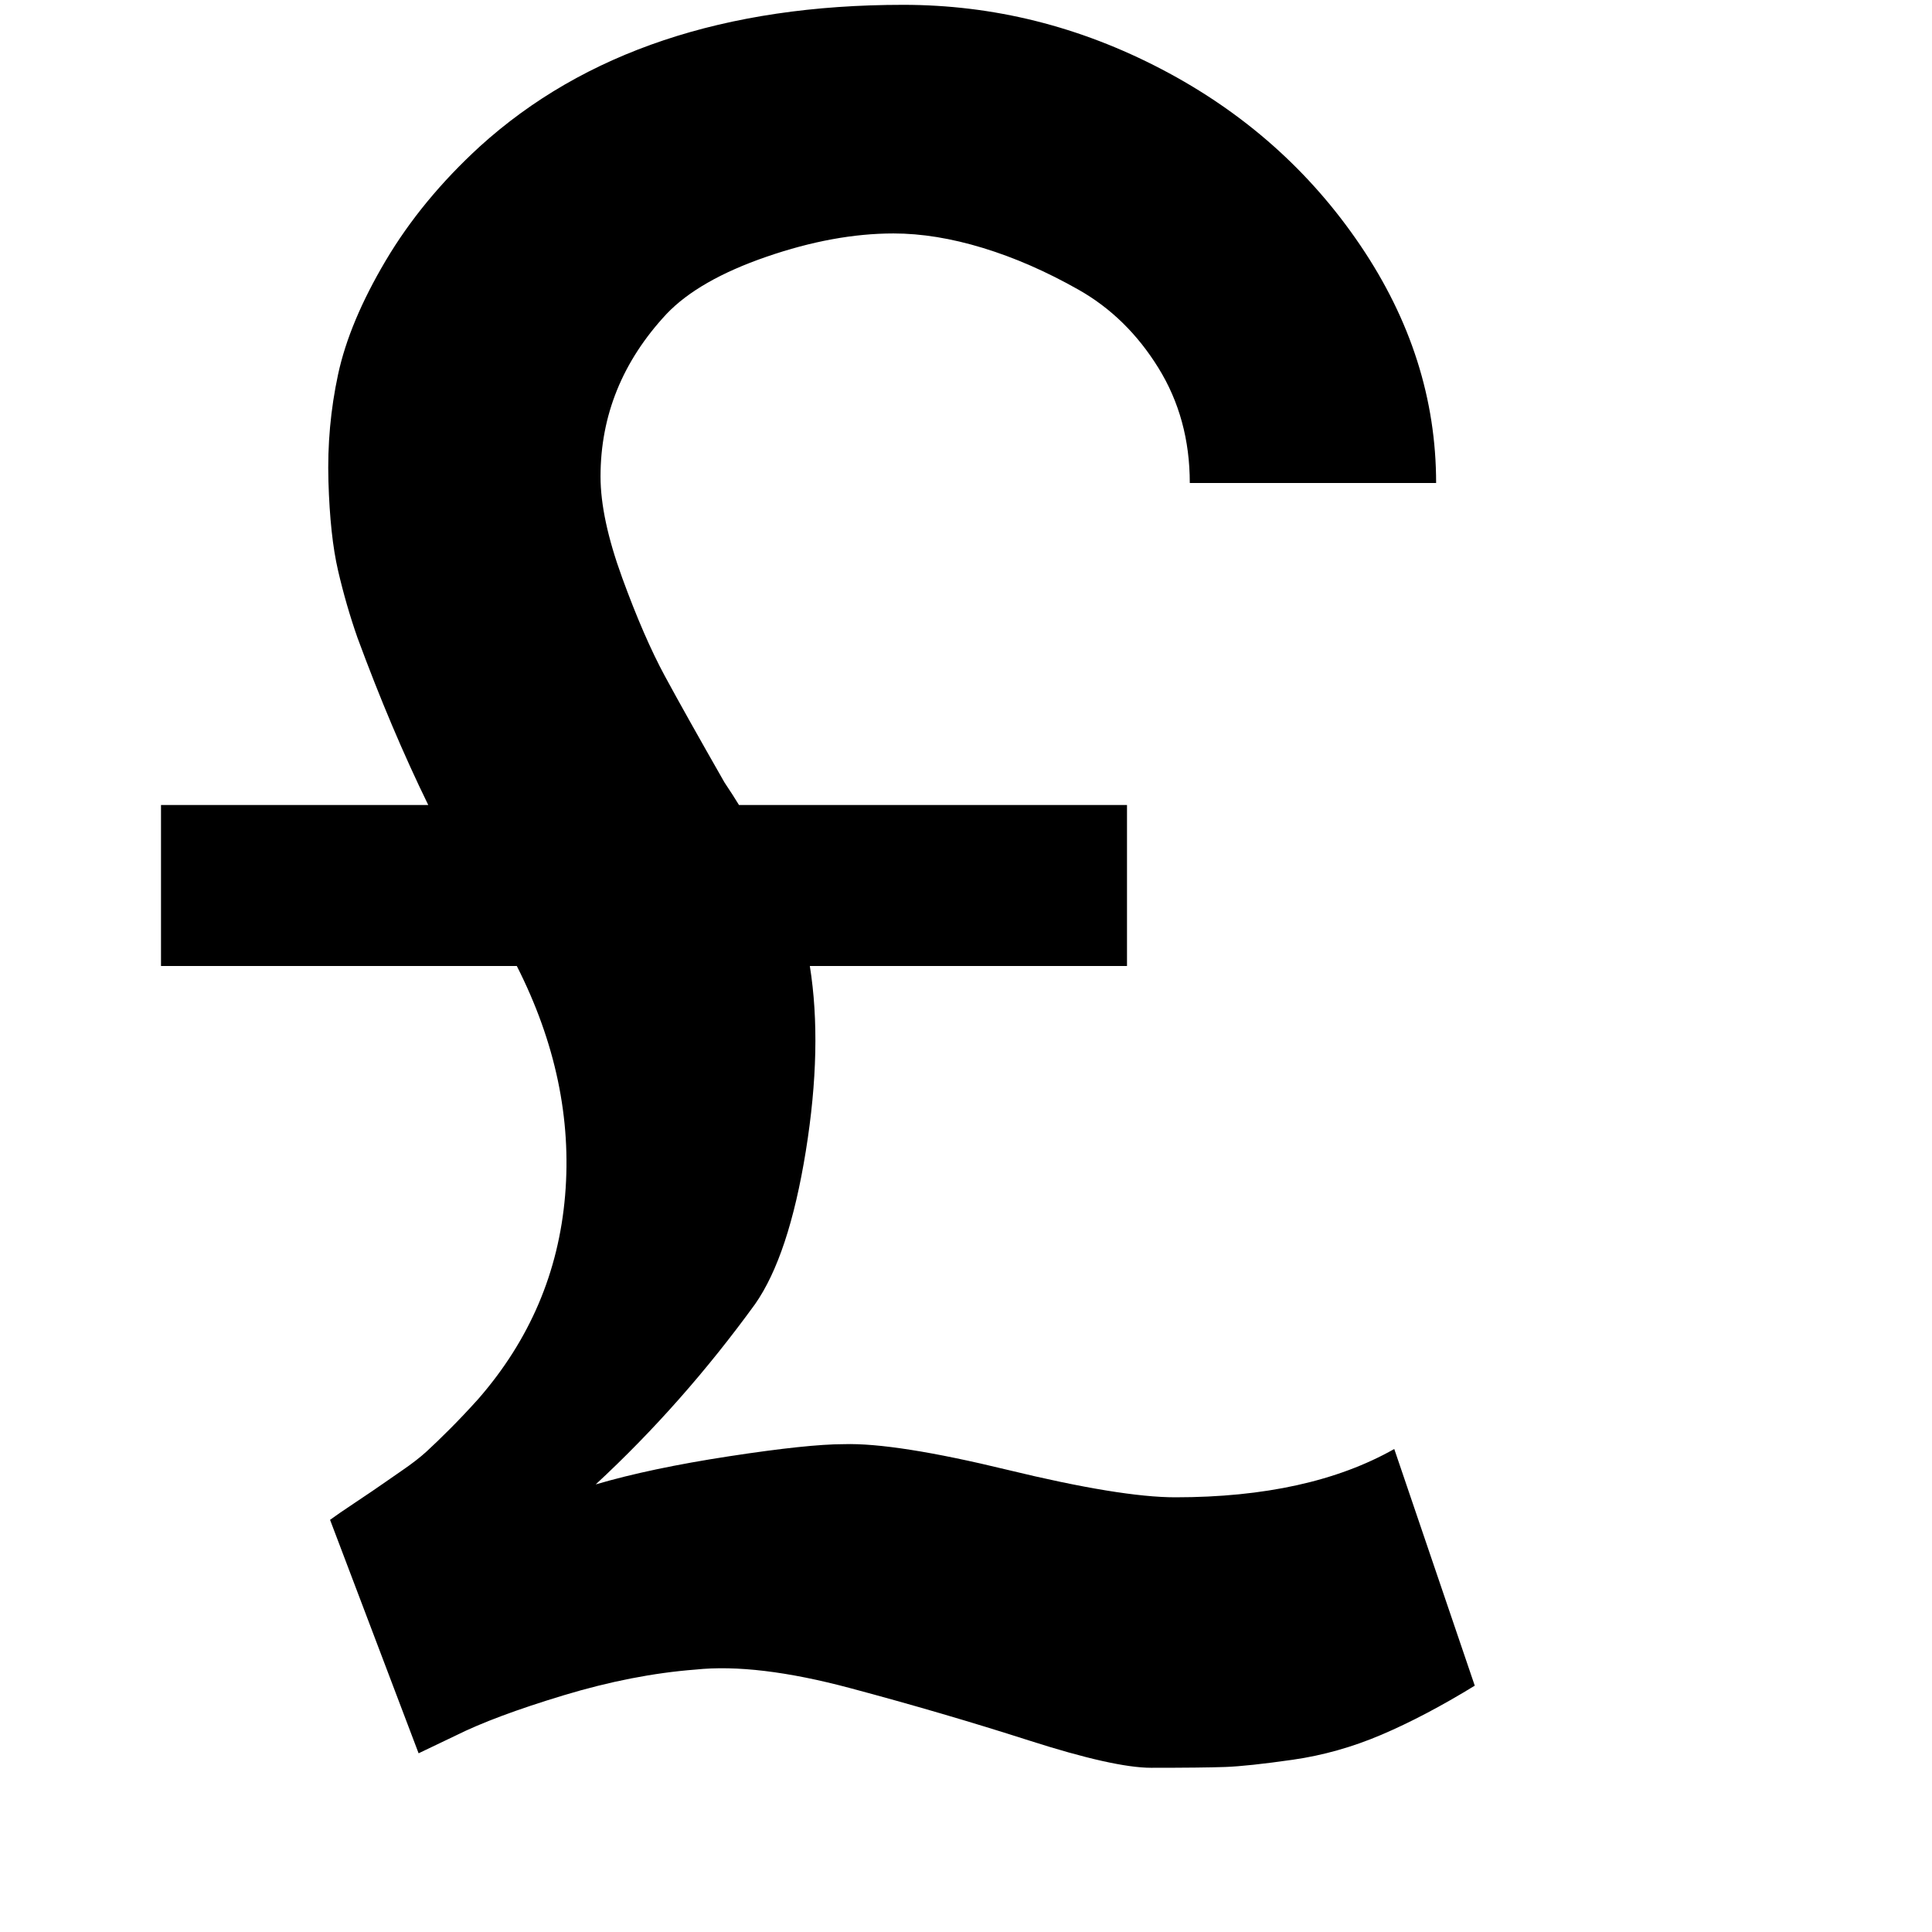 <svg xmlns="http://www.w3.org/2000/svg" viewBox="0 0 1200 1200"><path d="M561 3q84 0 160.5 40T845 152.5 892 300H739q0-40-19.5-71.5T670 180t-59.5-26-55.5-9q-37 0-79 14.5T414 195q-41 44-41 101 0 26 13.5 63t26.5 61 37 66q6 9 9 14h241v100H503q8 50-2.5 115T469 810q-45 62-99 112 34-10 83-17.5t71-7.5q32-1 102 16t104 17q83 0 136-30l50 147q-31 19-58 30.5t-55 15.5-42 4.5-46 .5q-23 0-76-17t-111-32.5-96-11.5q-39 3-82 16t-67 25l-23 11-55-145q4-3 16-11t15.5-10.5 13-9 15.5-12 14.5-14T297 869q48-55 54-126.5T321 600H100V500h166q-23-47-44-104-7-20-12-41.5t-6-55.5 6-66.5 29.5-70.5T298 91Q395 3 561 3z"/></svg>